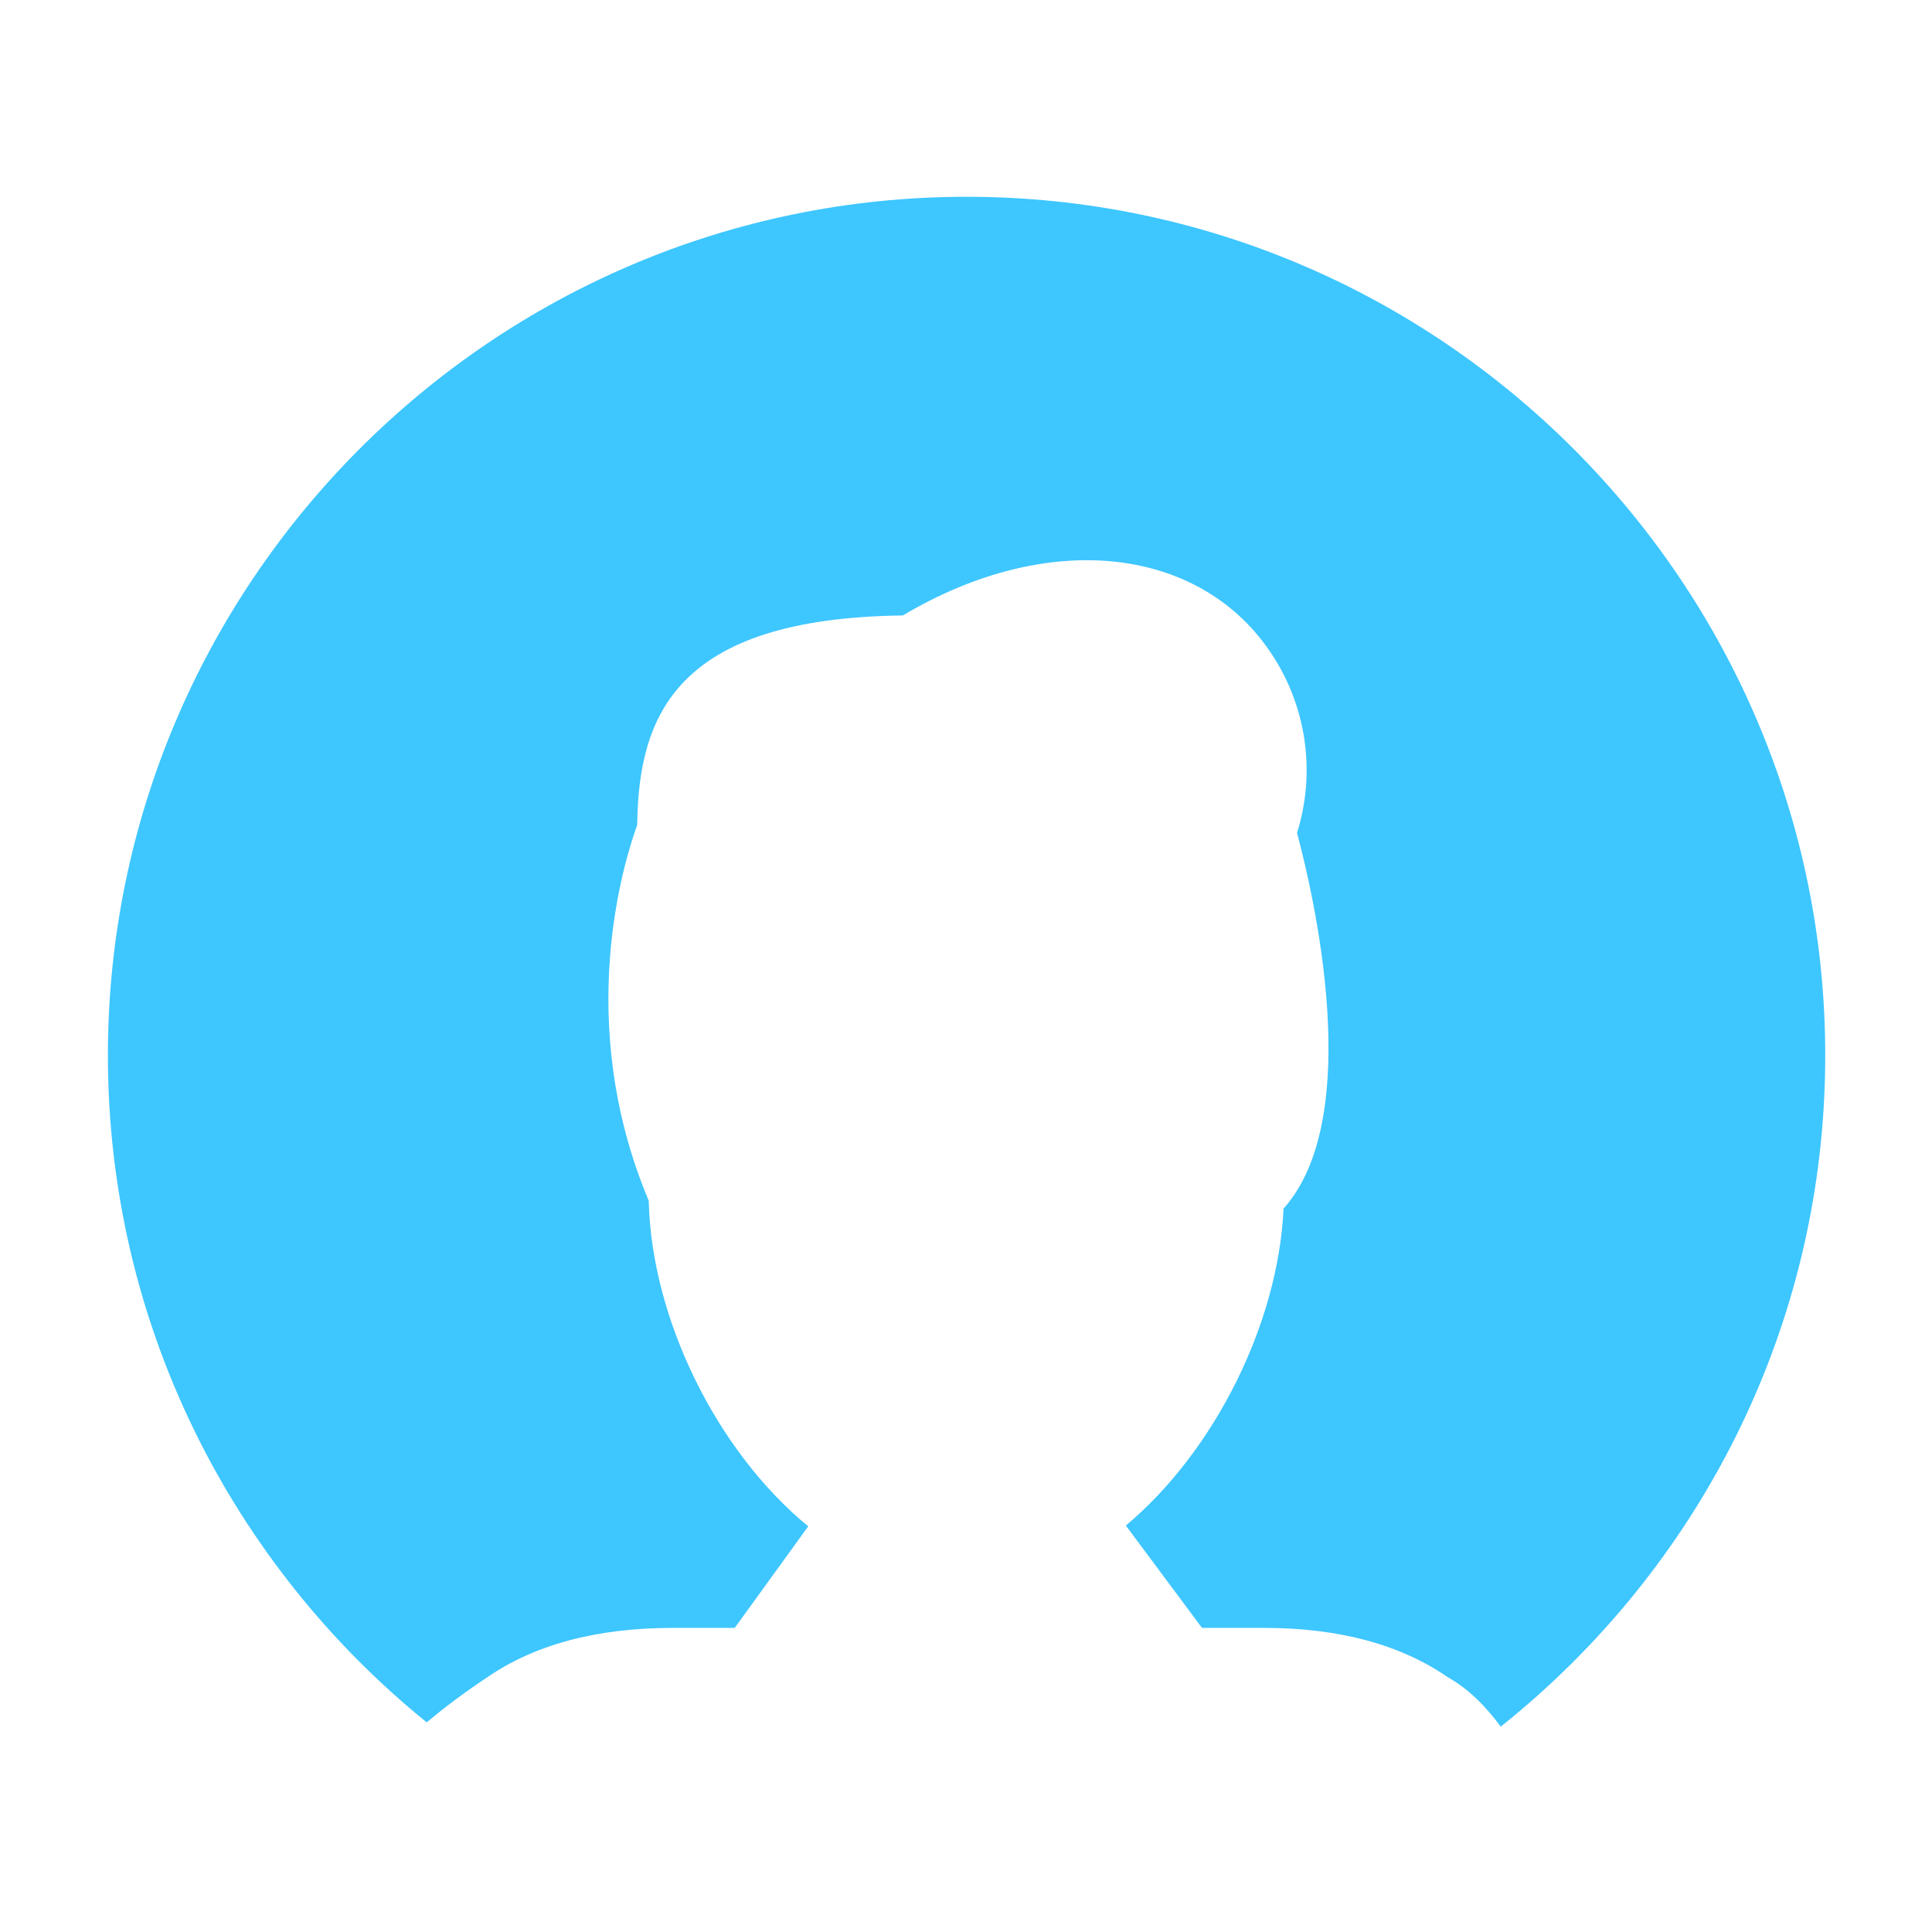 <?xml version="1.0" encoding="UTF-8"?>
<svg width="54px" height="54px" viewBox="0 0 54 54" version="1.1" xmlns="http://www.w3.org/2000/svg" xmlns:xlink="http://www.w3.org/1999/xlink">
    <!-- Generator: Sketch 46.2 (44496) - http://www.bohemiancoding.com/sketch -->
    <title>personal_active</title>
    <desc>Created with Sketch.</desc>
    <defs></defs>
    <g id="home" stroke="none" stroke-width="1" fill="none" fill-rule="evenodd">
        <g id="personal_active" fill="#3EC6FF">
            <g id="Fill-5103" transform="translate(3, 5)">
                <path d="M24.016,0.5 C10.784,0.5 0.016,11.282 0.016,24.5 C0.016,32.022 3.498,38.74 8.926,43.14 C9.406,42.74 9.93,42.34 10.59,41.9 C11.914,40.98 13.648,40.5 15.808,40.5 L17.536,40.5 L19.59,37.662 C17.012,35.542 15.208,31.84 15.132,28.56 C13.028,23.56 14.446,19.06 14.81,18.06 C14.848,15.042 15.85,12.28 22.234,12.202 C26.304,9.782 30.48,10.282 32.476,13.18 C33.512,14.68 33.792,16.56 33.252,18.28 C33.692,19.92 35.182,26.202 32.876,28.78 C32.728,31.98 30.964,35.542 28.468,37.64 L30.596,40.5 L32.328,40.5 C34.458,40.5 36.166,40.98 37.468,41.88 C38.046,42.202 38.534,42.702 38.946,43.26 C44.464,38.86 48.016,32.102 48.016,24.5 C48.016,11.282 37.25,0.5 24.016,0.5"></path>
            </g>
        </g>
    </g>
</svg>